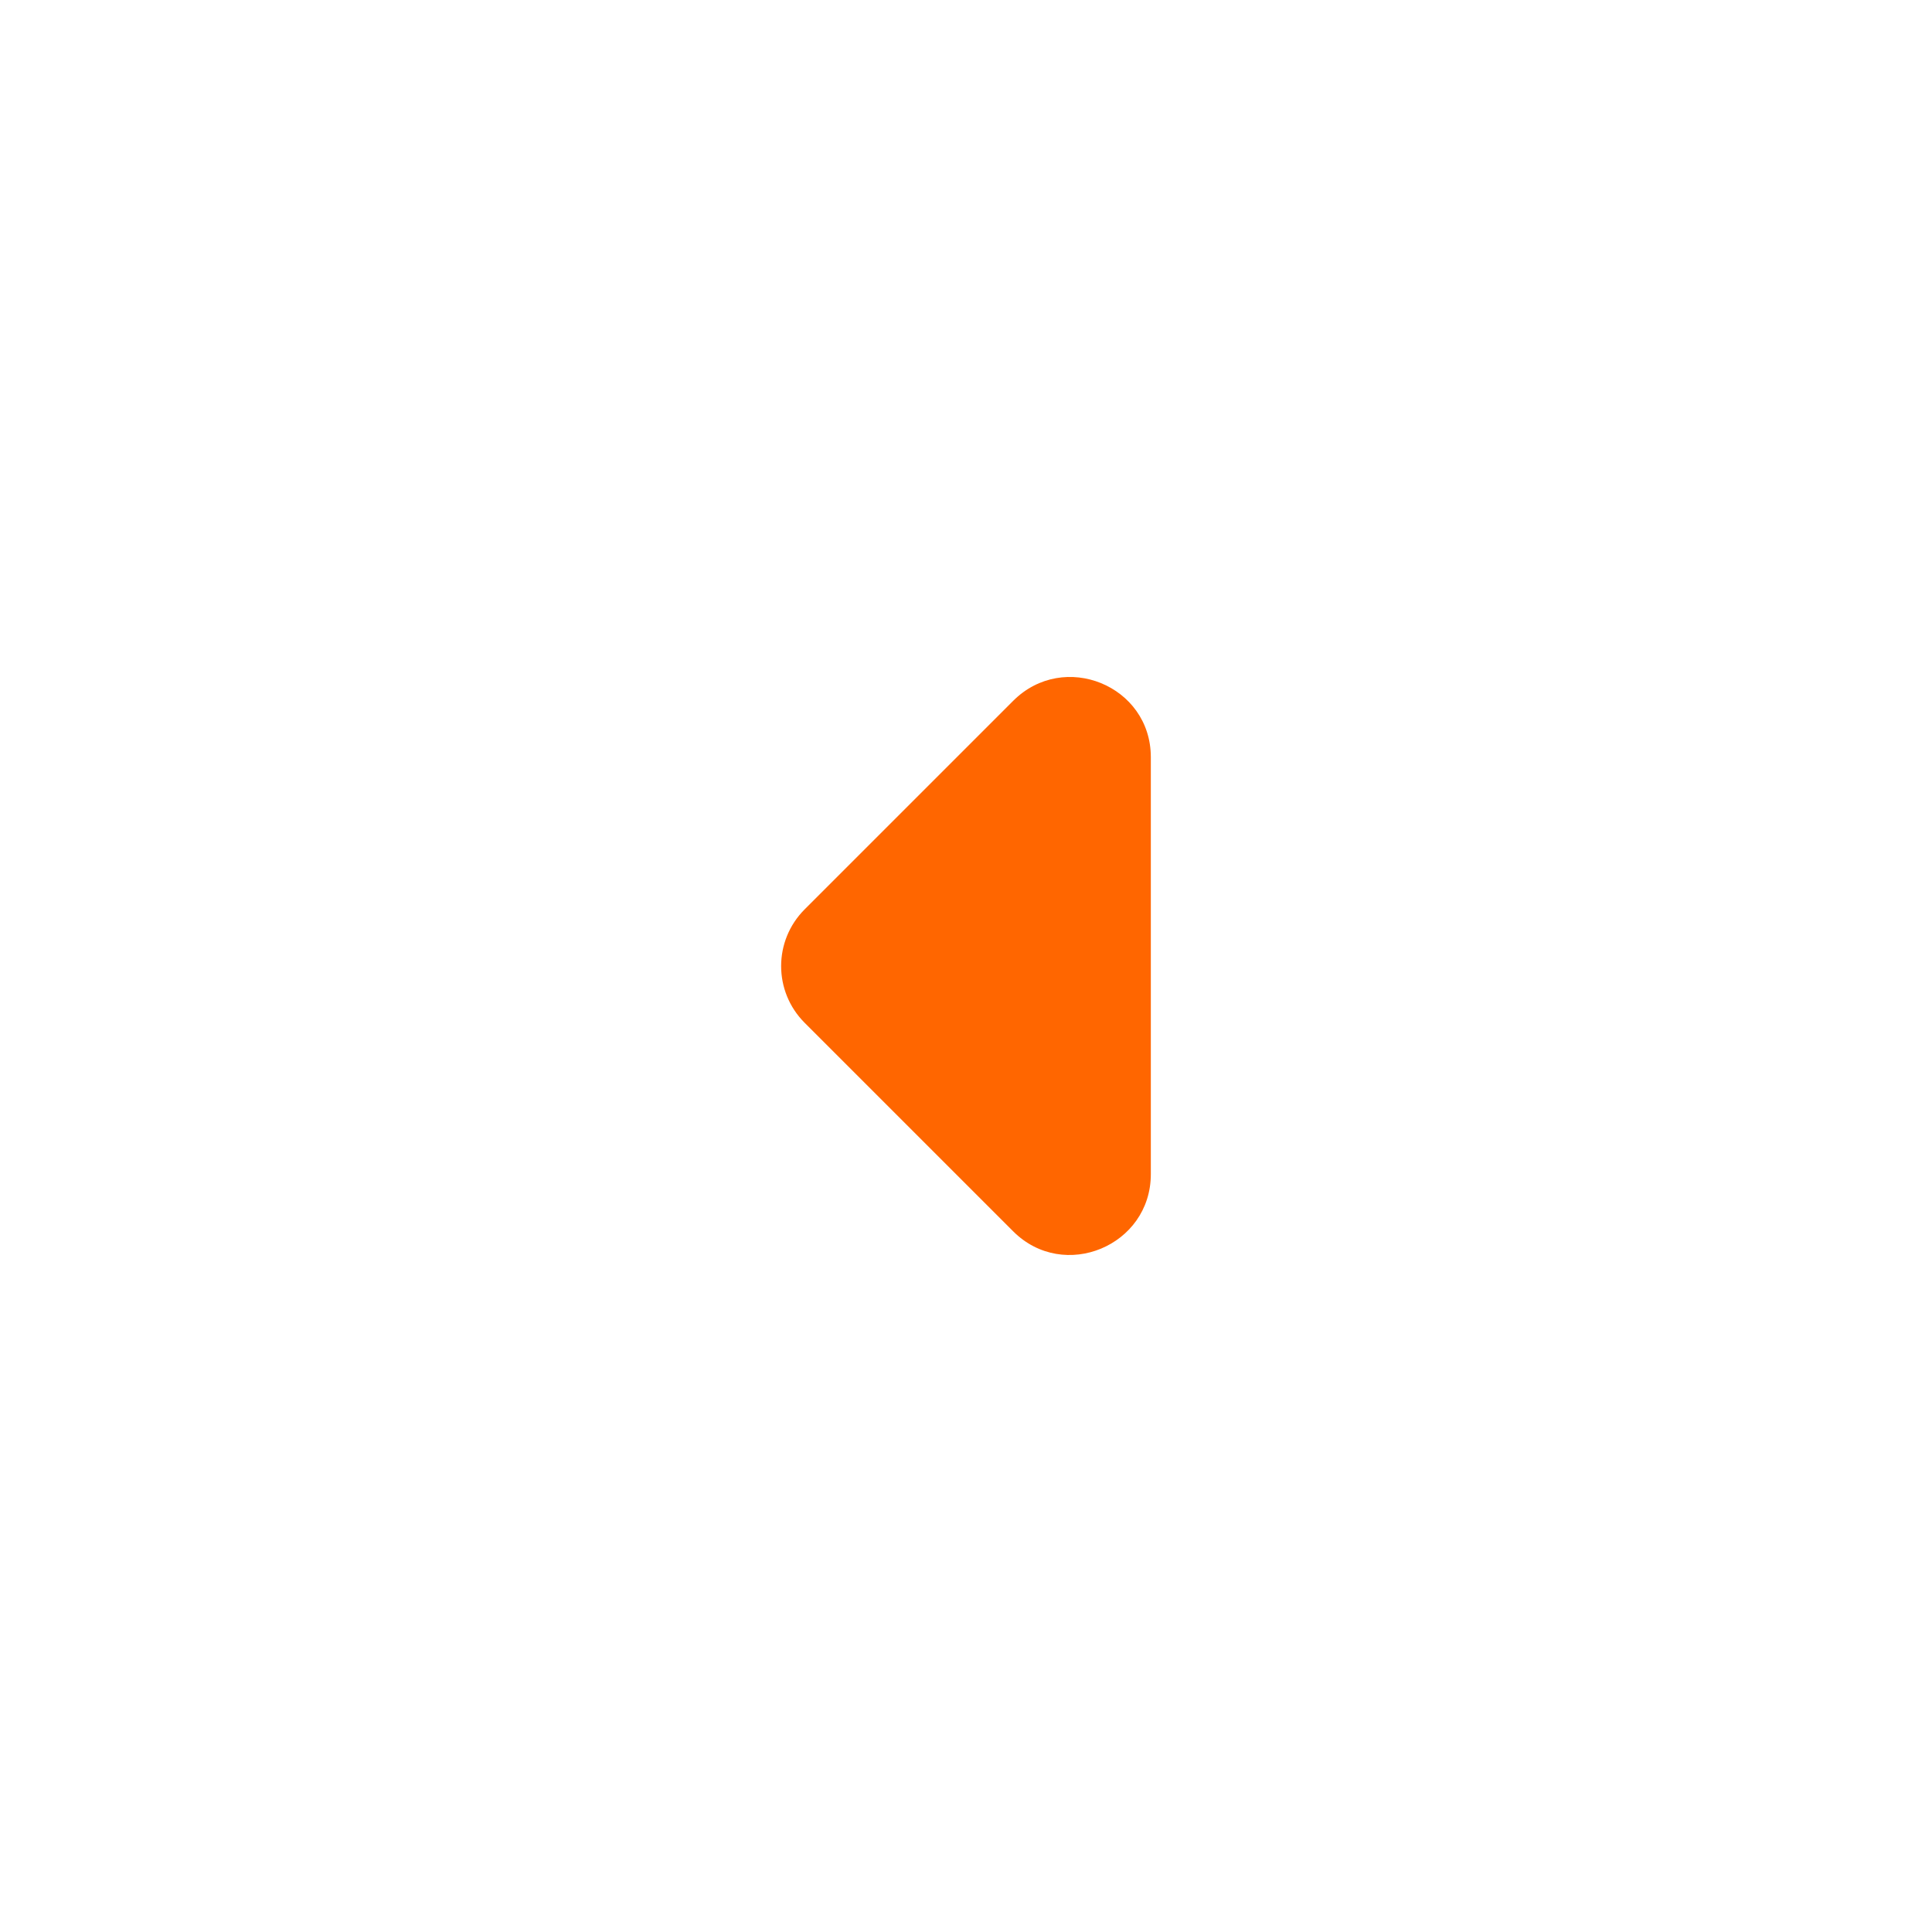 <svg
  width="24"
  height="24"
  viewBox="0 0 24 24"
  fill="none"
  xmlns="http://www.w3.org/2000/svg"
>
  <path
    d="M12.586 8.706L9.996 11.296C9.606 11.686 9.606 12.316 9.996 12.706L12.586 15.296C13.216 15.926 14.296 15.476 14.296 14.586V9.406C14.296 8.516 13.216 8.076 12.586 8.706Z"
    fill="#FF6600"
  />
</svg>
